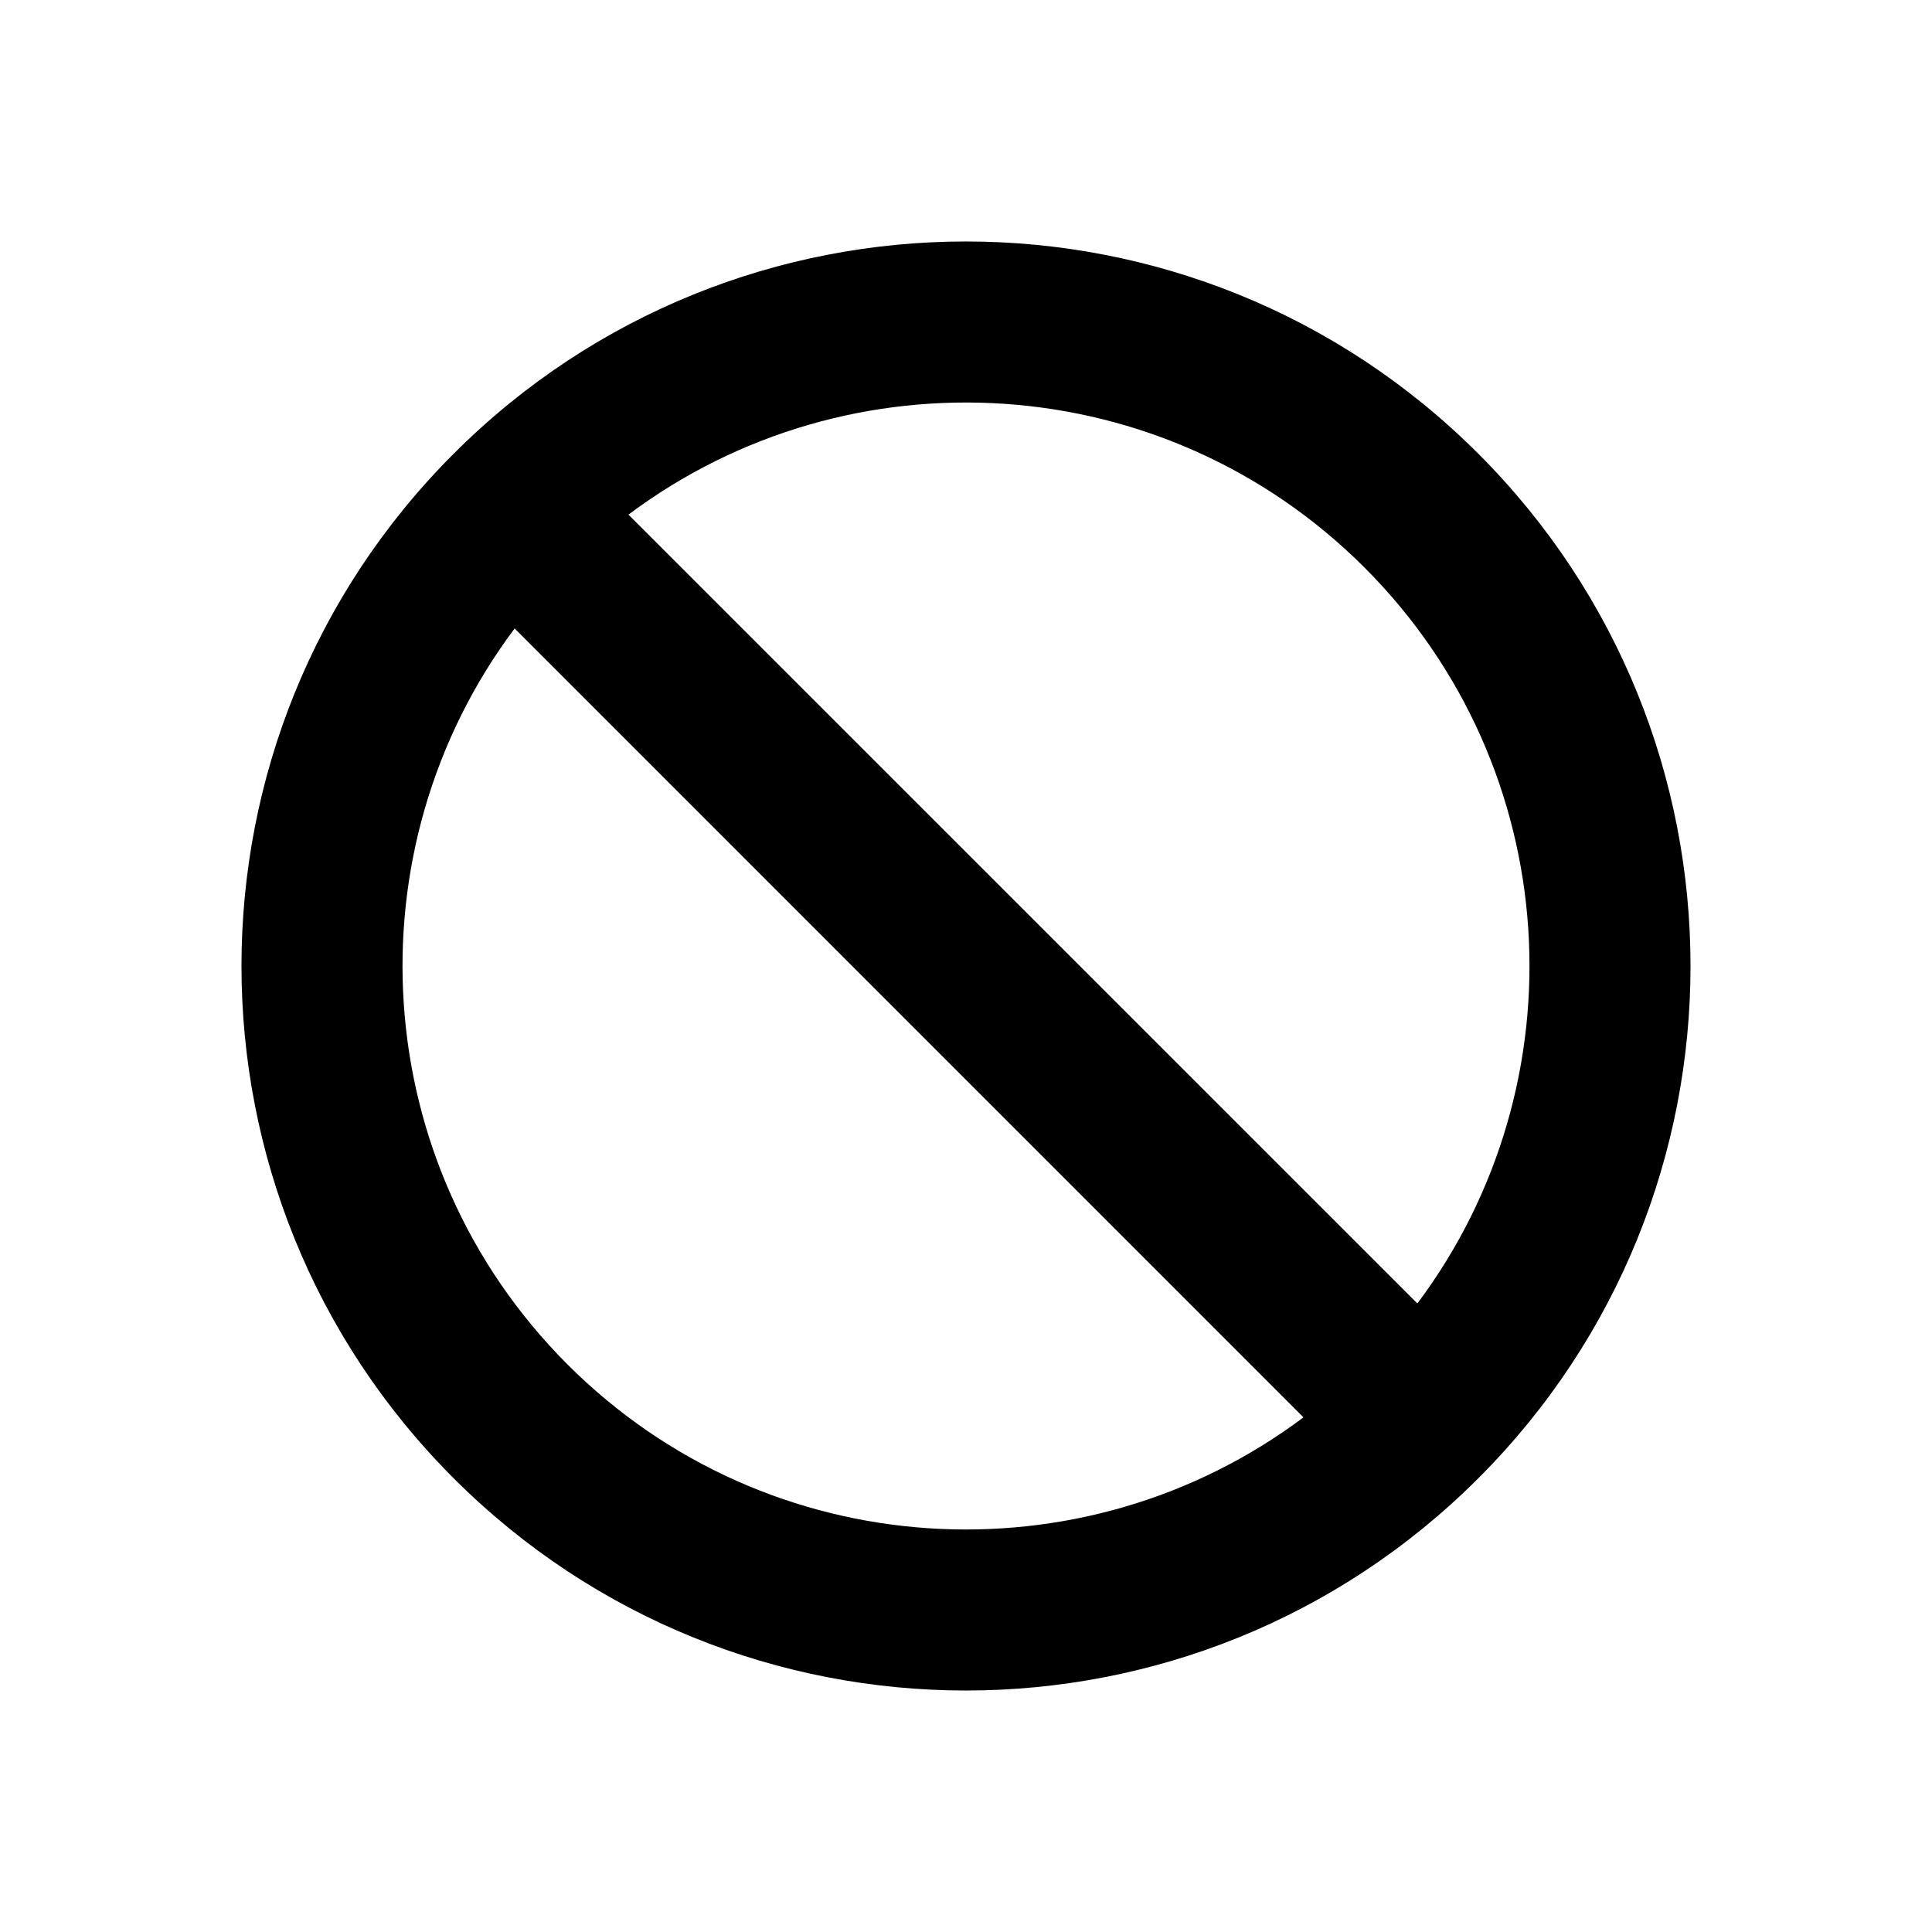 <?xml version="1.0" standalone="no"?>
<svg viewBox="0 0 24 24" fill="none" xmlns="http://www.w3.org/2000/svg"><path fill-rule="evenodd" clip-rule="evenodd" d="M18.364 5.636C21.879 9.151 21.879 14.849 18.364 18.364C14.849 21.879 9.151 21.879 5.636 18.364C2.121 14.849 2.121 9.151 5.636 5.636C9.151 2.121 14.849 2.121 18.364 5.636ZM16.192 17.607L6.393 7.807C4.338 10.549 4.557 14.456 7.05 16.95C9.544 19.443 13.451 19.662 16.192 17.607ZM16.95 7.05C19.443 9.544 19.662 13.451 17.607 16.192L7.807 6.393C10.549 4.338 14.456 4.557 16.95 7.05Z" fill="currentColor"></path></svg>